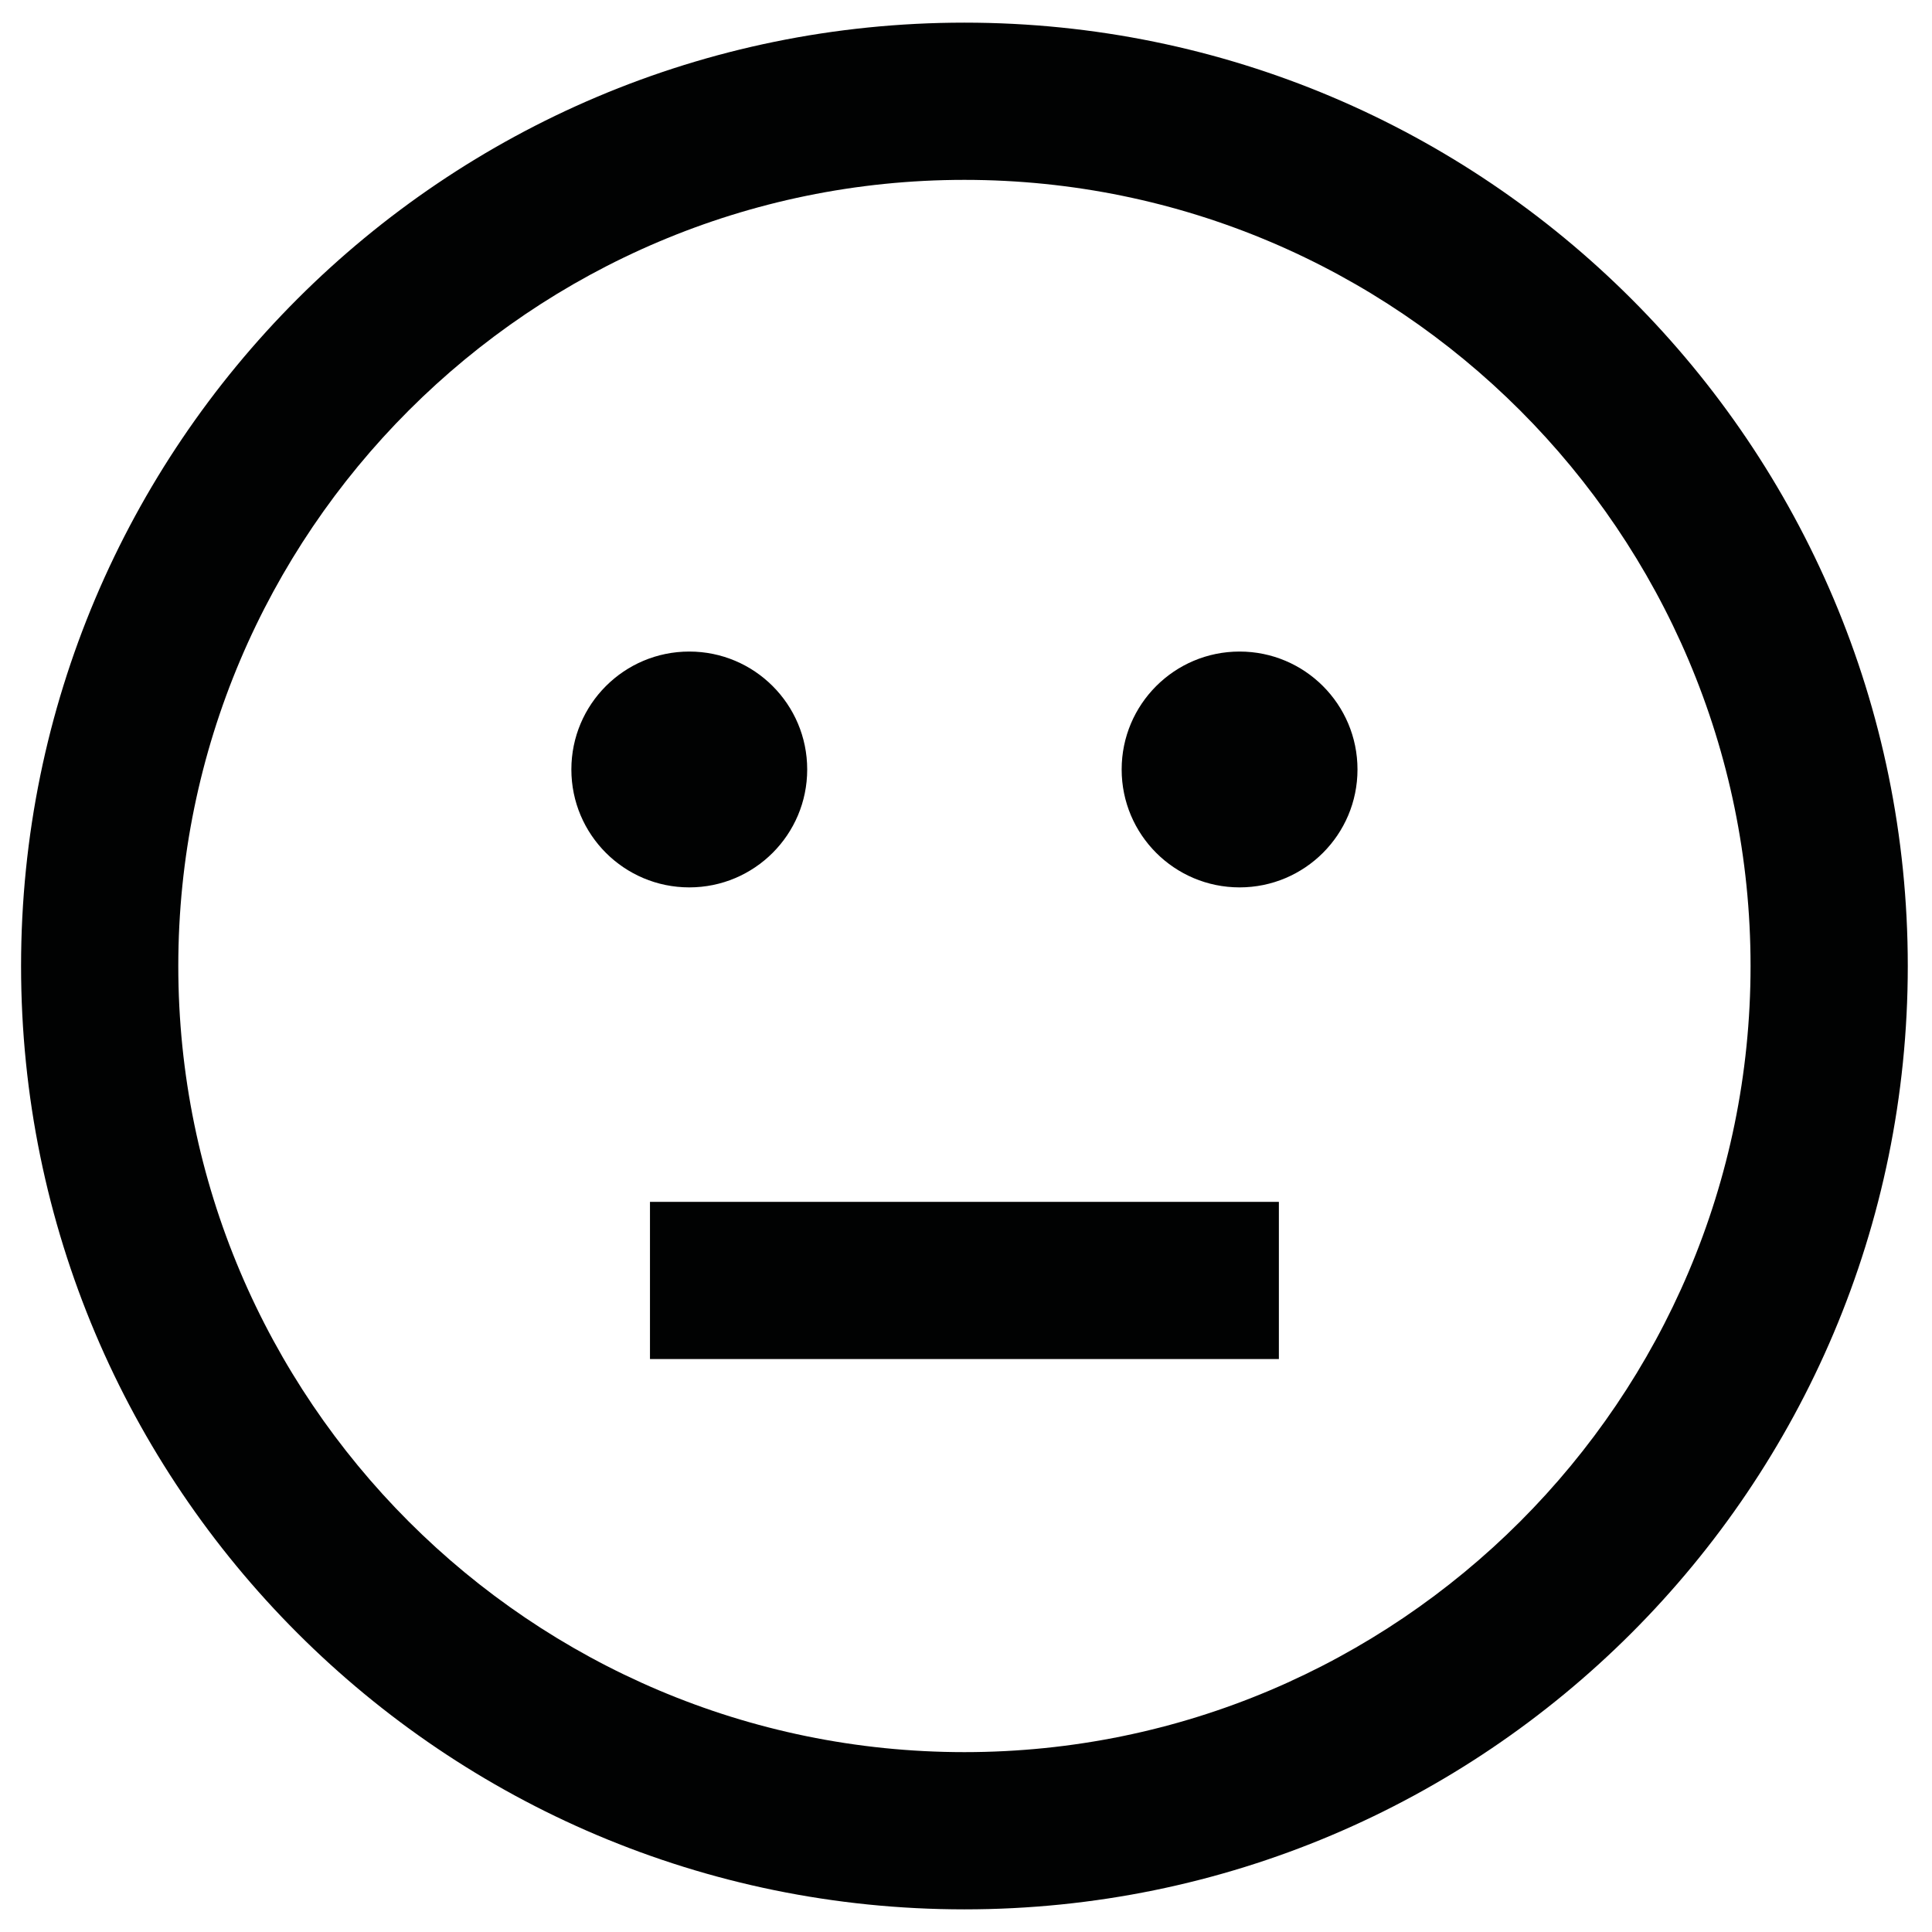 <?xml version="1.0" encoding="iso-8859-1"?>
<!-- Generator: Adobe Illustrator 20.1.0, SVG Export Plug-In . SVG Version: 6.00 Build 0)  -->
<svg version="1.1" id="Layer_1" xmlns="http://www.w3.org/2000/svg" xmlns:xlink="http://www.w3.org/1999/xlink" x="0px" y="0px"
	 viewBox="0 0 512 512" style="enable-background:new 0 0 512 512;" xml:space="preserve">
<path style="fill:#010202;" d="M255.583,47.667c114.875,0,208.333,93.458,208.333,208.333s-93.458,208.333-208.333,208.333
	S47.25,370.875,47.25,256S140.708,47.667,255.583,47.667z M255.583,6c-138.063,0-250,111.938-250,250s111.938,250,250,250
	s250-111.938,250-250S393.646,6,255.583,6z M338.917,360.167H172.25V318.5h166.667V360.167z M182.667,172.667
	c-17.25,0-31.25,13.979-31.25,31.25s14,31.25,31.25,31.25s31.25-13.979,31.25-31.25S199.917,172.667,182.667,172.667z
	 M328.5,172.667c-17.25,0-31.25,13.979-31.25,31.25s14,31.25,31.25,31.25c17.25,0,31.25-13.979,31.25-31.25
	S345.75,172.667,328.5,172.667z"/>
</svg>
